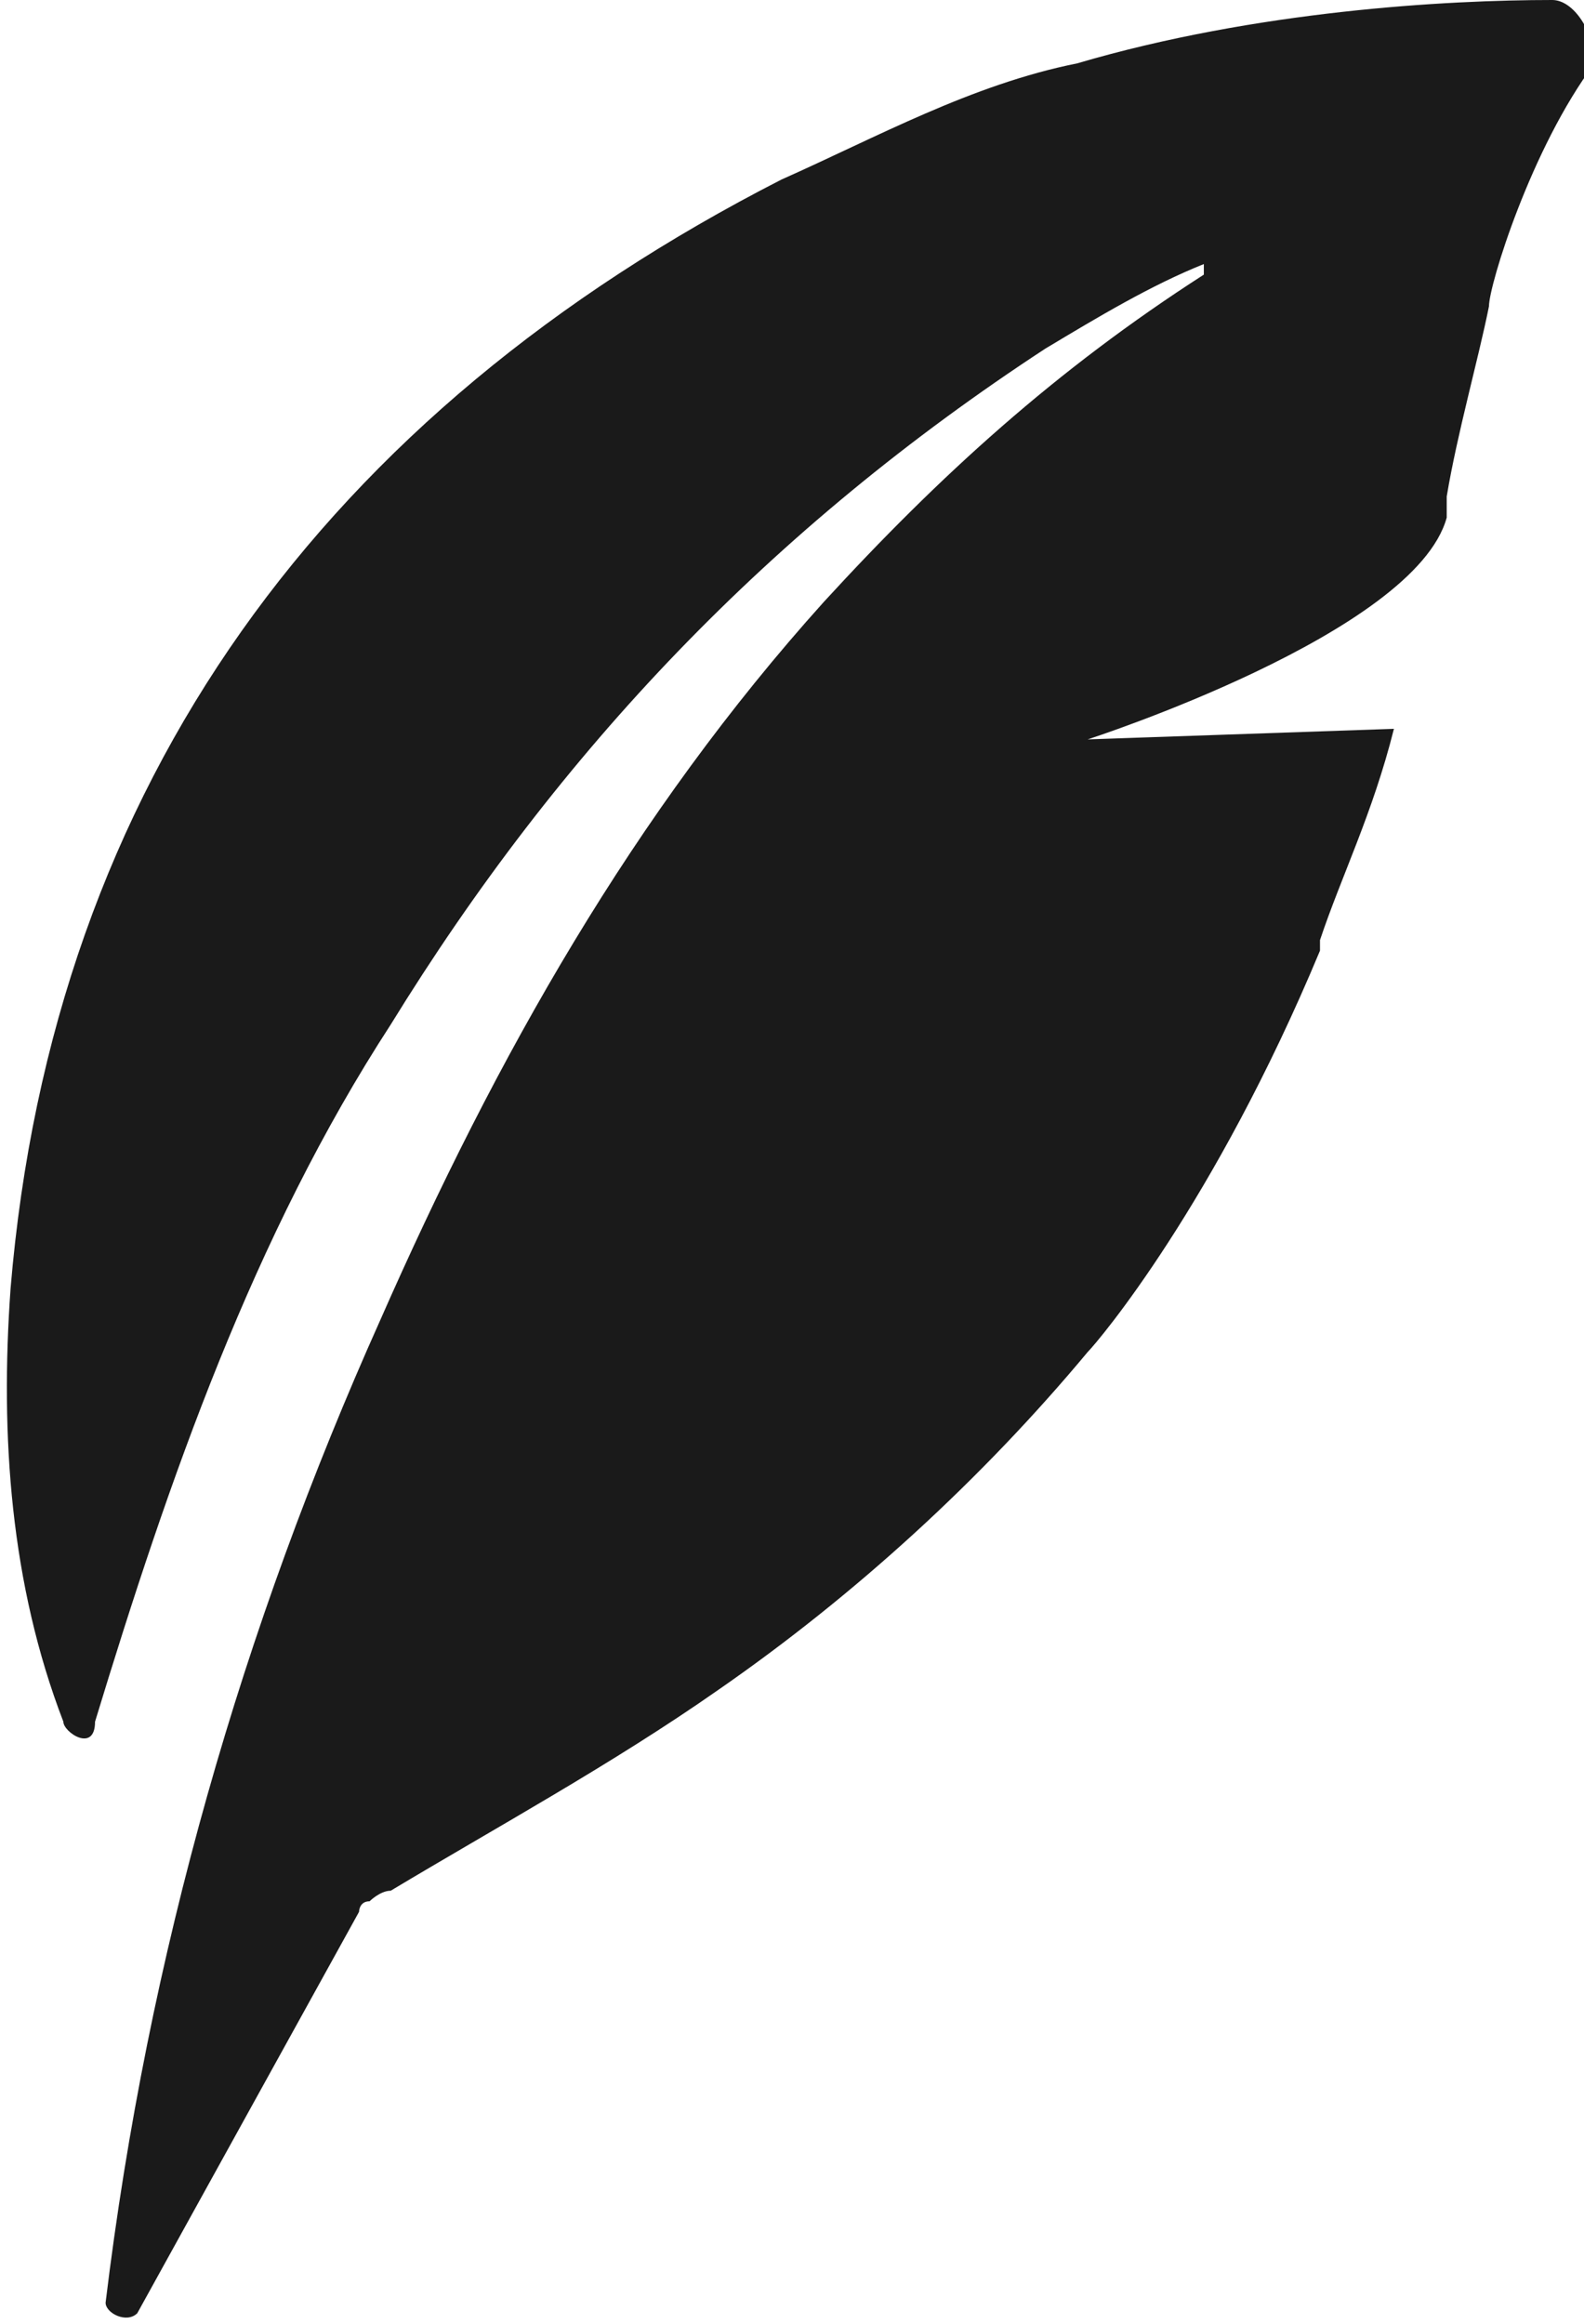 <?xml version="1.0" encoding="utf-8"?>
<!-- Generator: Adobe Illustrator 18.0.0, SVG Export Plug-In . SVG Version: 6.00 Build 0)  -->
<!DOCTYPE svg PUBLIC "-//W3C//DTD SVG 1.1//EN" "http://www.w3.org/Graphics/SVG/1.1/DTD/svg11.dtd">
<svg version="1.1" id="Слой_1" xmlns="http://www.w3.org/2000/svg" xmlns:xlink="http://www.w3.org/1999/xlink" x="0px" y="0px"
	 viewBox="992.5 39 15 22" enable-background="new 992.5 39 15 22" xml:space="preserve">
<path fill="#1A1A1A" d="M1007.2,39c-1,0-2.8,0.1-4.5,0.6l0,0c-1,0.2-1.9,0.7-2.8,1.1c-4.3,2.2-6.9,5.7-7.3,10.5
	c-0.1,1.4,0,2.8,0.5,4.1c0,0.1,0.3,0.3,0.3,0l0,0c0.7-2.3,1.5-4.6,2.8-6.6c1.6-2.6,3.6-4.7,6.2-6.4c0.5-0.3,1-0.6,1.5-0.8l0,0
	c0,0,0,0.1,0,0.1l0,0c-1.4,0.9-2.5,1.9-3.6,3.1c-1.8,2-3.1,4.3-4.2,6.8c-1.3,2.9-2.2,6-2.6,9.3l0,0c0,0.1,0.2,0.2,0.3,0.1l2.1-3.8
	c0,0,0-0.1,0.1-0.1c0,0,0.1-0.1,0.2-0.1c1-0.6,2.1-1.2,3.1-1.9c1.3-0.9,2.5-2,3.5-3.2c0.1-0.1,1.2-1.4,2.2-3.8c0,0,0-0.1,0-0.1
	c0,0,0,0,0,0c0.2-0.6,0.5-1.2,0.7-2l-2.9,0.1c0,0,3.1-1,3.4-2.1c0,0,0-0.1,0-0.2c0.1-0.6,0.3-1.3,0.4-1.8l0,0c0-0.2,0.4-1.5,1-2.3
	C1007.6,39.3,1007.4,39,1007.2,39z"/>
</svg>
